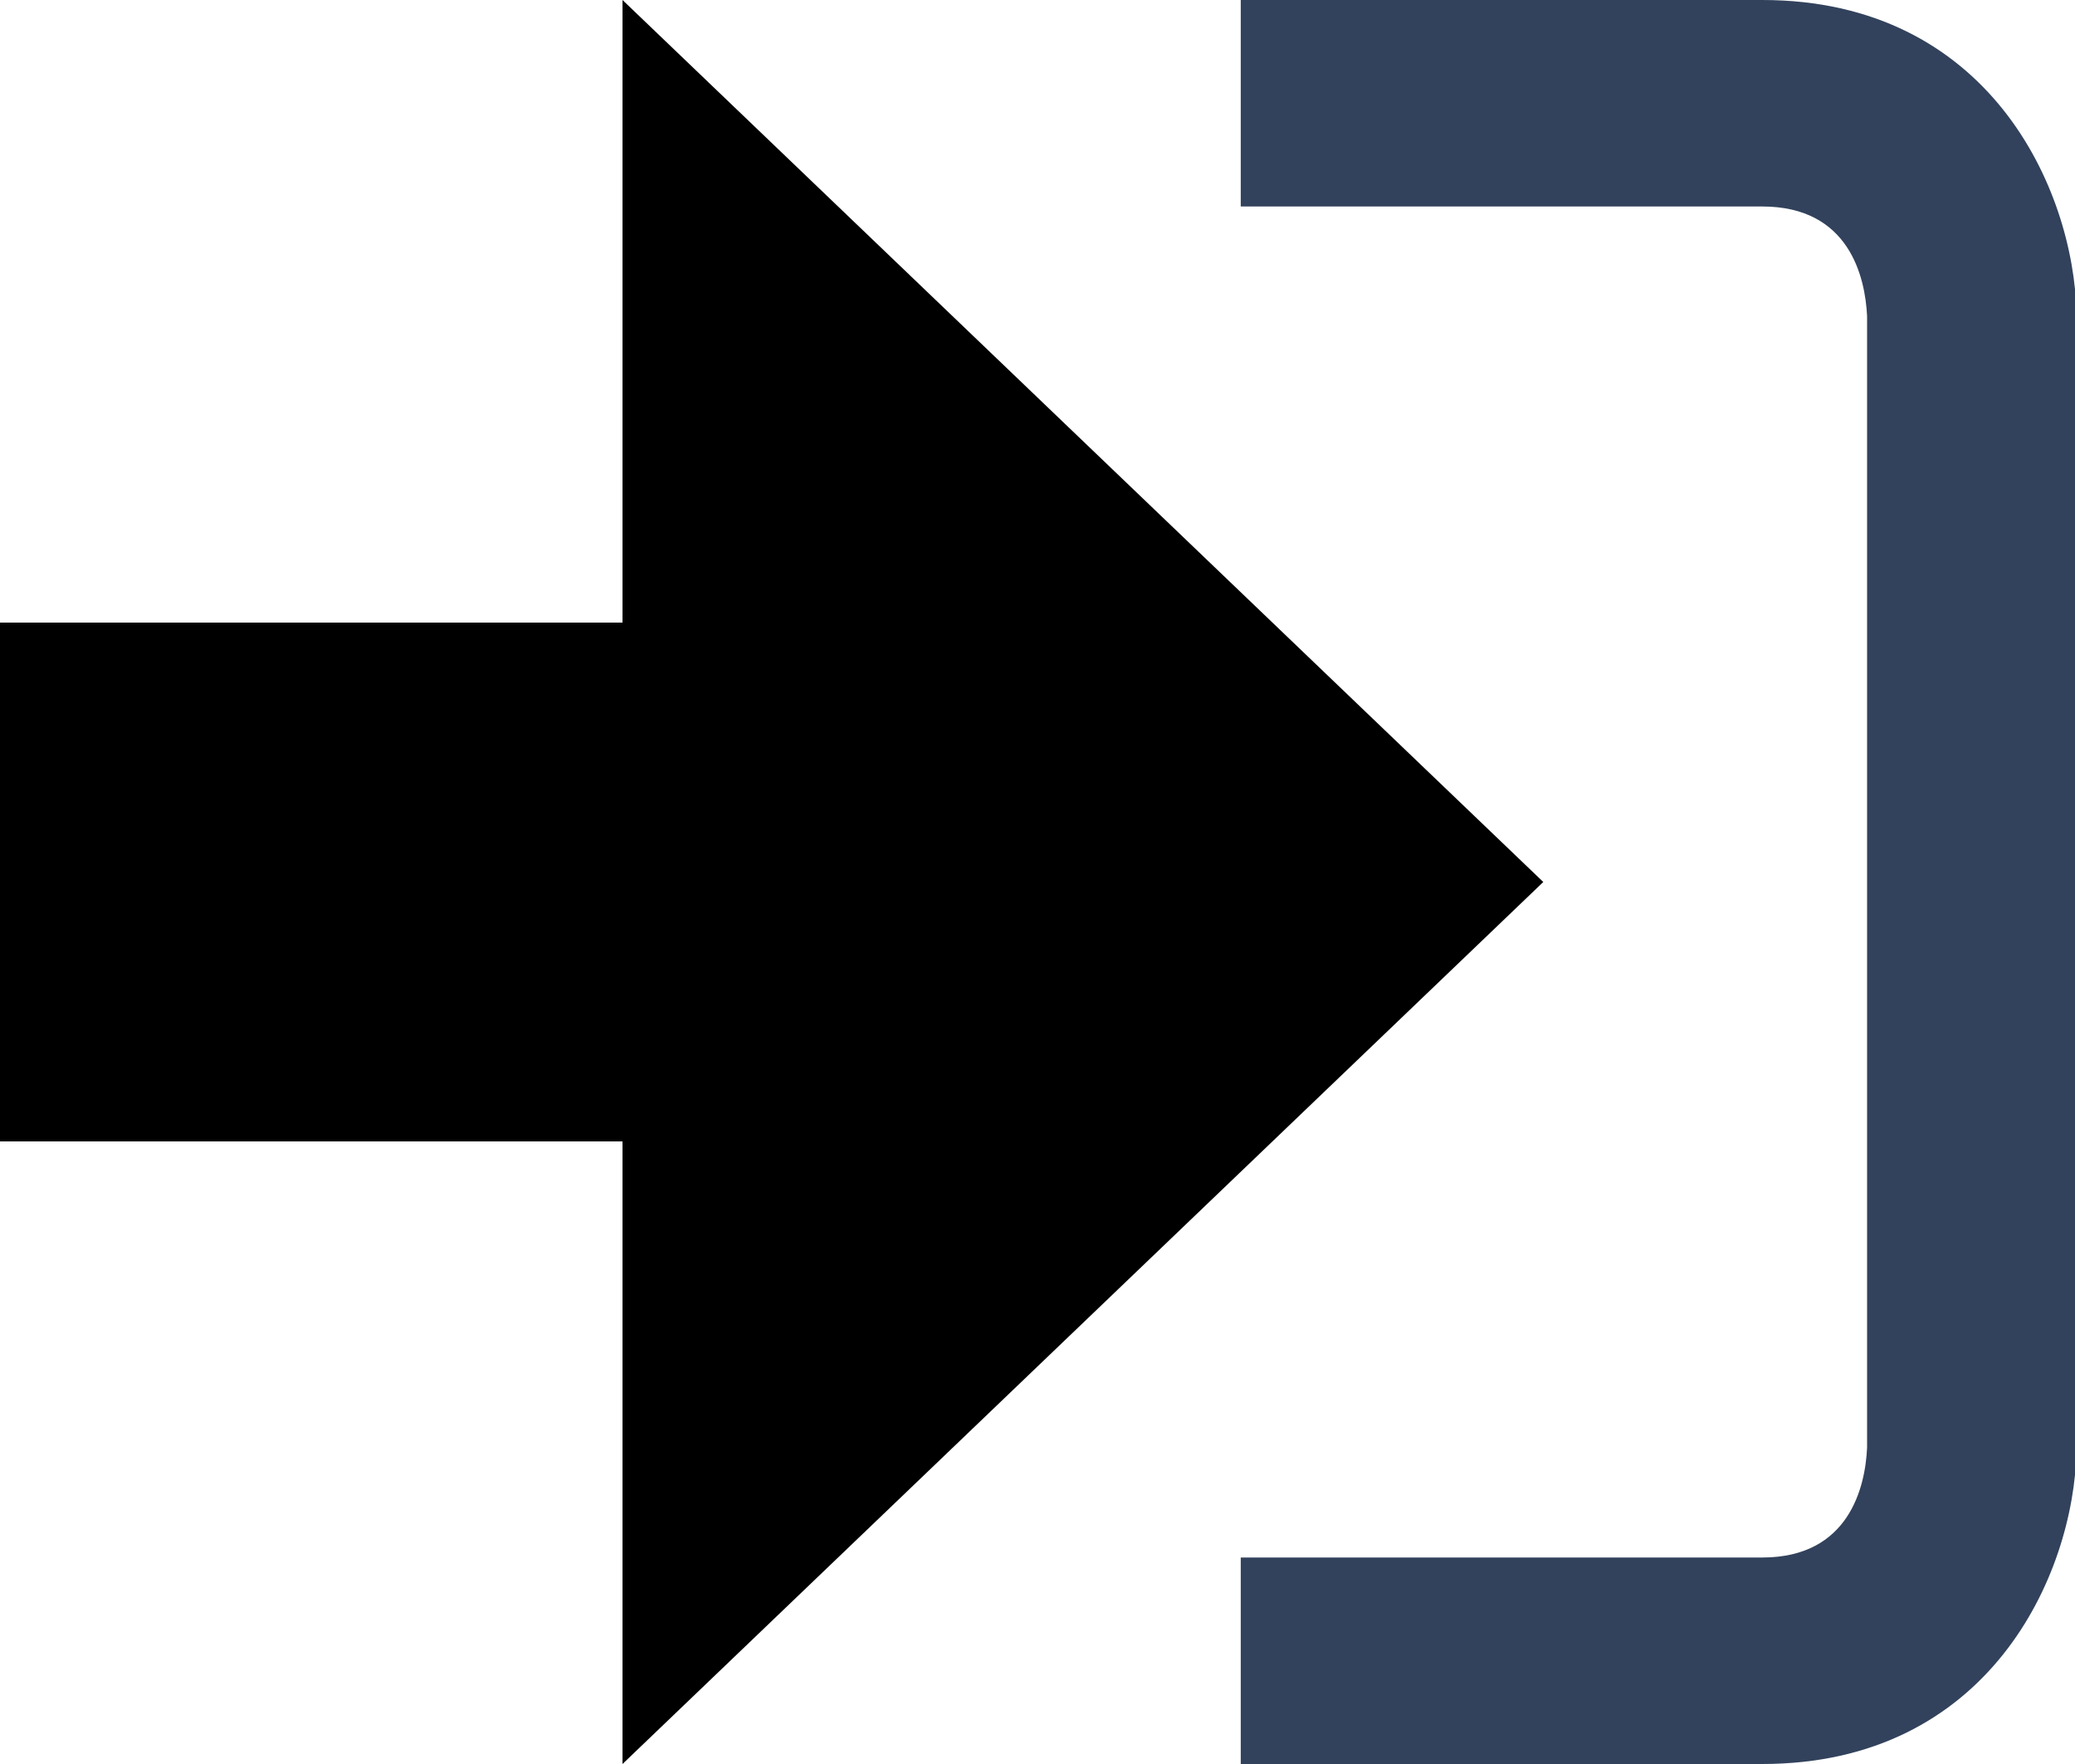 <svg xmlns="http://www.w3.org/2000/svg" width="20" height="17"><path fill="currentColor" d="M14.875 8.5L6 0v6H0v5h6v6z"/><path fill="#32425C" d="M16.986 15.01h-5.027V17h5.027c2.178 0 3.004-1.81 3.029-3.026V3.028C19.99 1.811 19.164 0 16.986 0h-5.027v1.99h5.027c.839 0 .992.681 1.01 1.057v10.904c-.017.376-.171 1.059-1.01 1.059z"/></svg>
